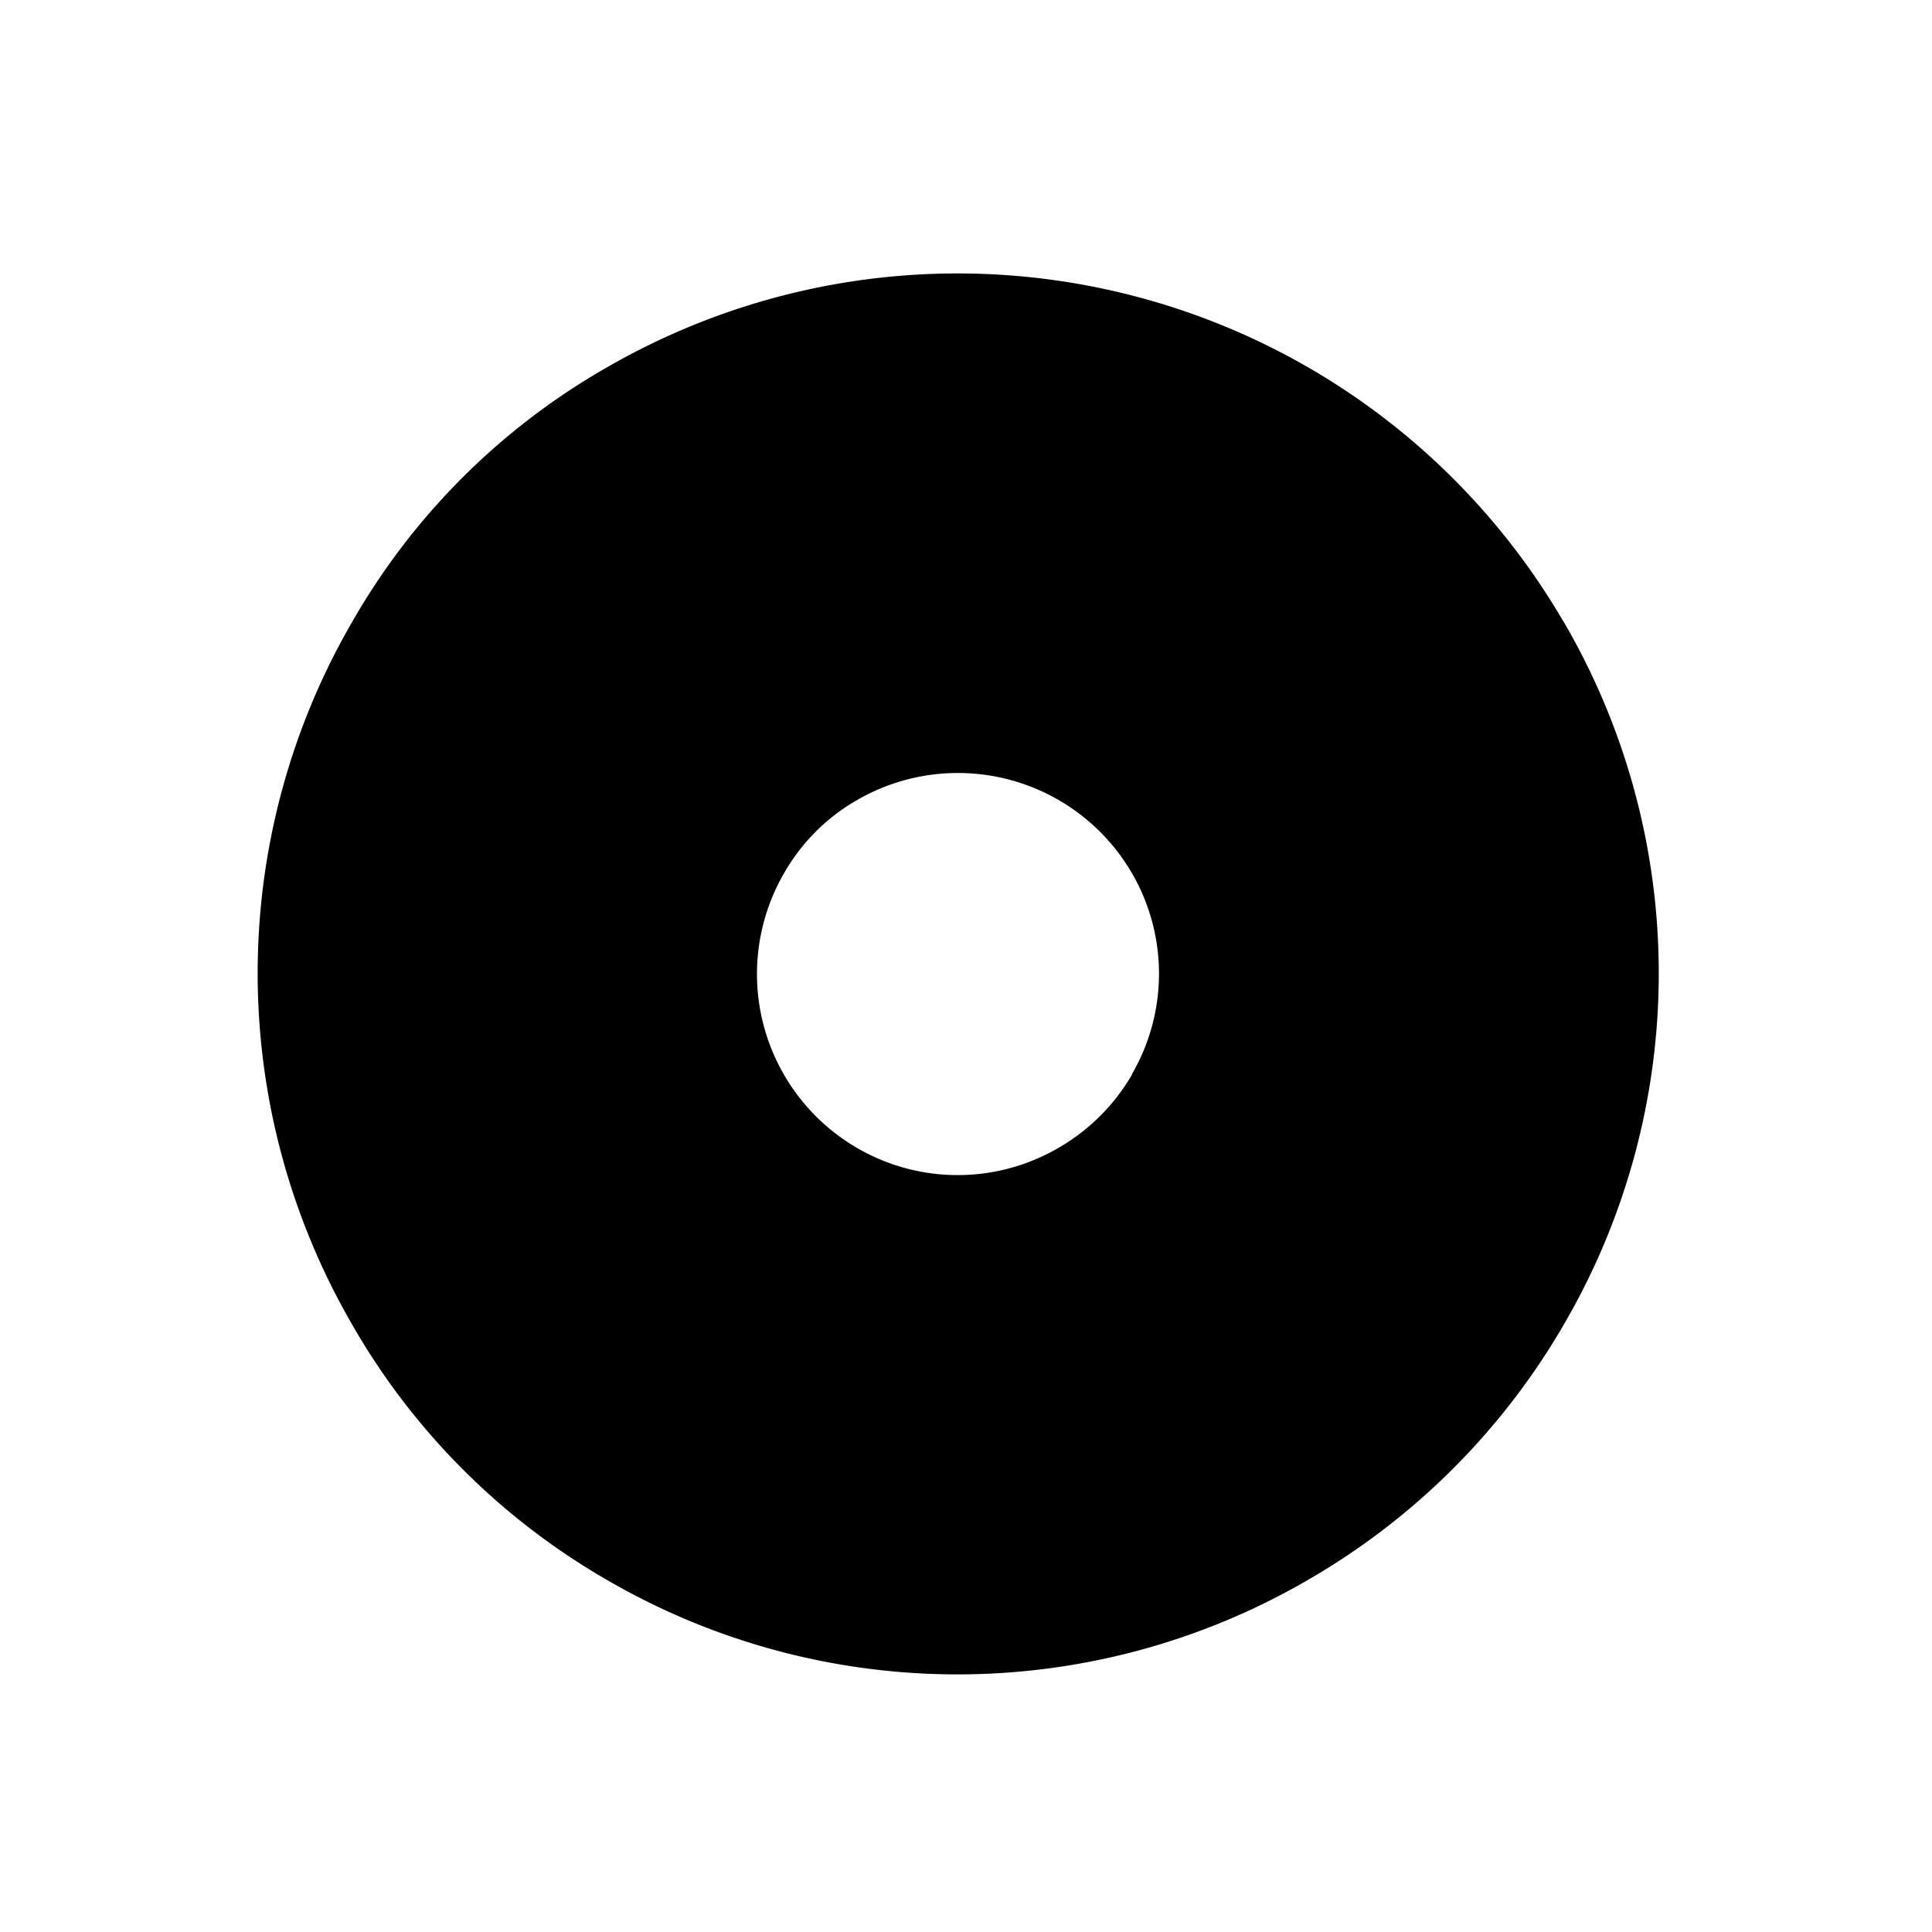 <svg data-name="Layer 1" xmlns="http://www.w3.org/2000/svg" viewBox="0 0 15 15"><title>pillar-neutral--s</title><path d="M12.138 4.825a5.445 5.445 0 0 0-7.42-1.976 5.31 5.31 0 0 0-1.991 1.992 5.437 5.437 0 0 0-.006 5.42 5.368 5.368 0 0 0 1.982 2 5.415 5.415 0 0 0 5.451.006 5.436 5.436 0 0 0 1.992-1.991 5.414 5.414 0 0 0-.007-5.451zM8.79 8.341a1.56 1.56 0 0 1-.572.571 1.554 1.554 0 0 1-1.565 0 1.562 1.562 0 0 1-.567-2.13 1.523 1.523 0 0 1 .571-.572 1.563 1.563 0 0 1 2.13.567 1.554 1.554 0 0 1 0 1.565z"/></svg>